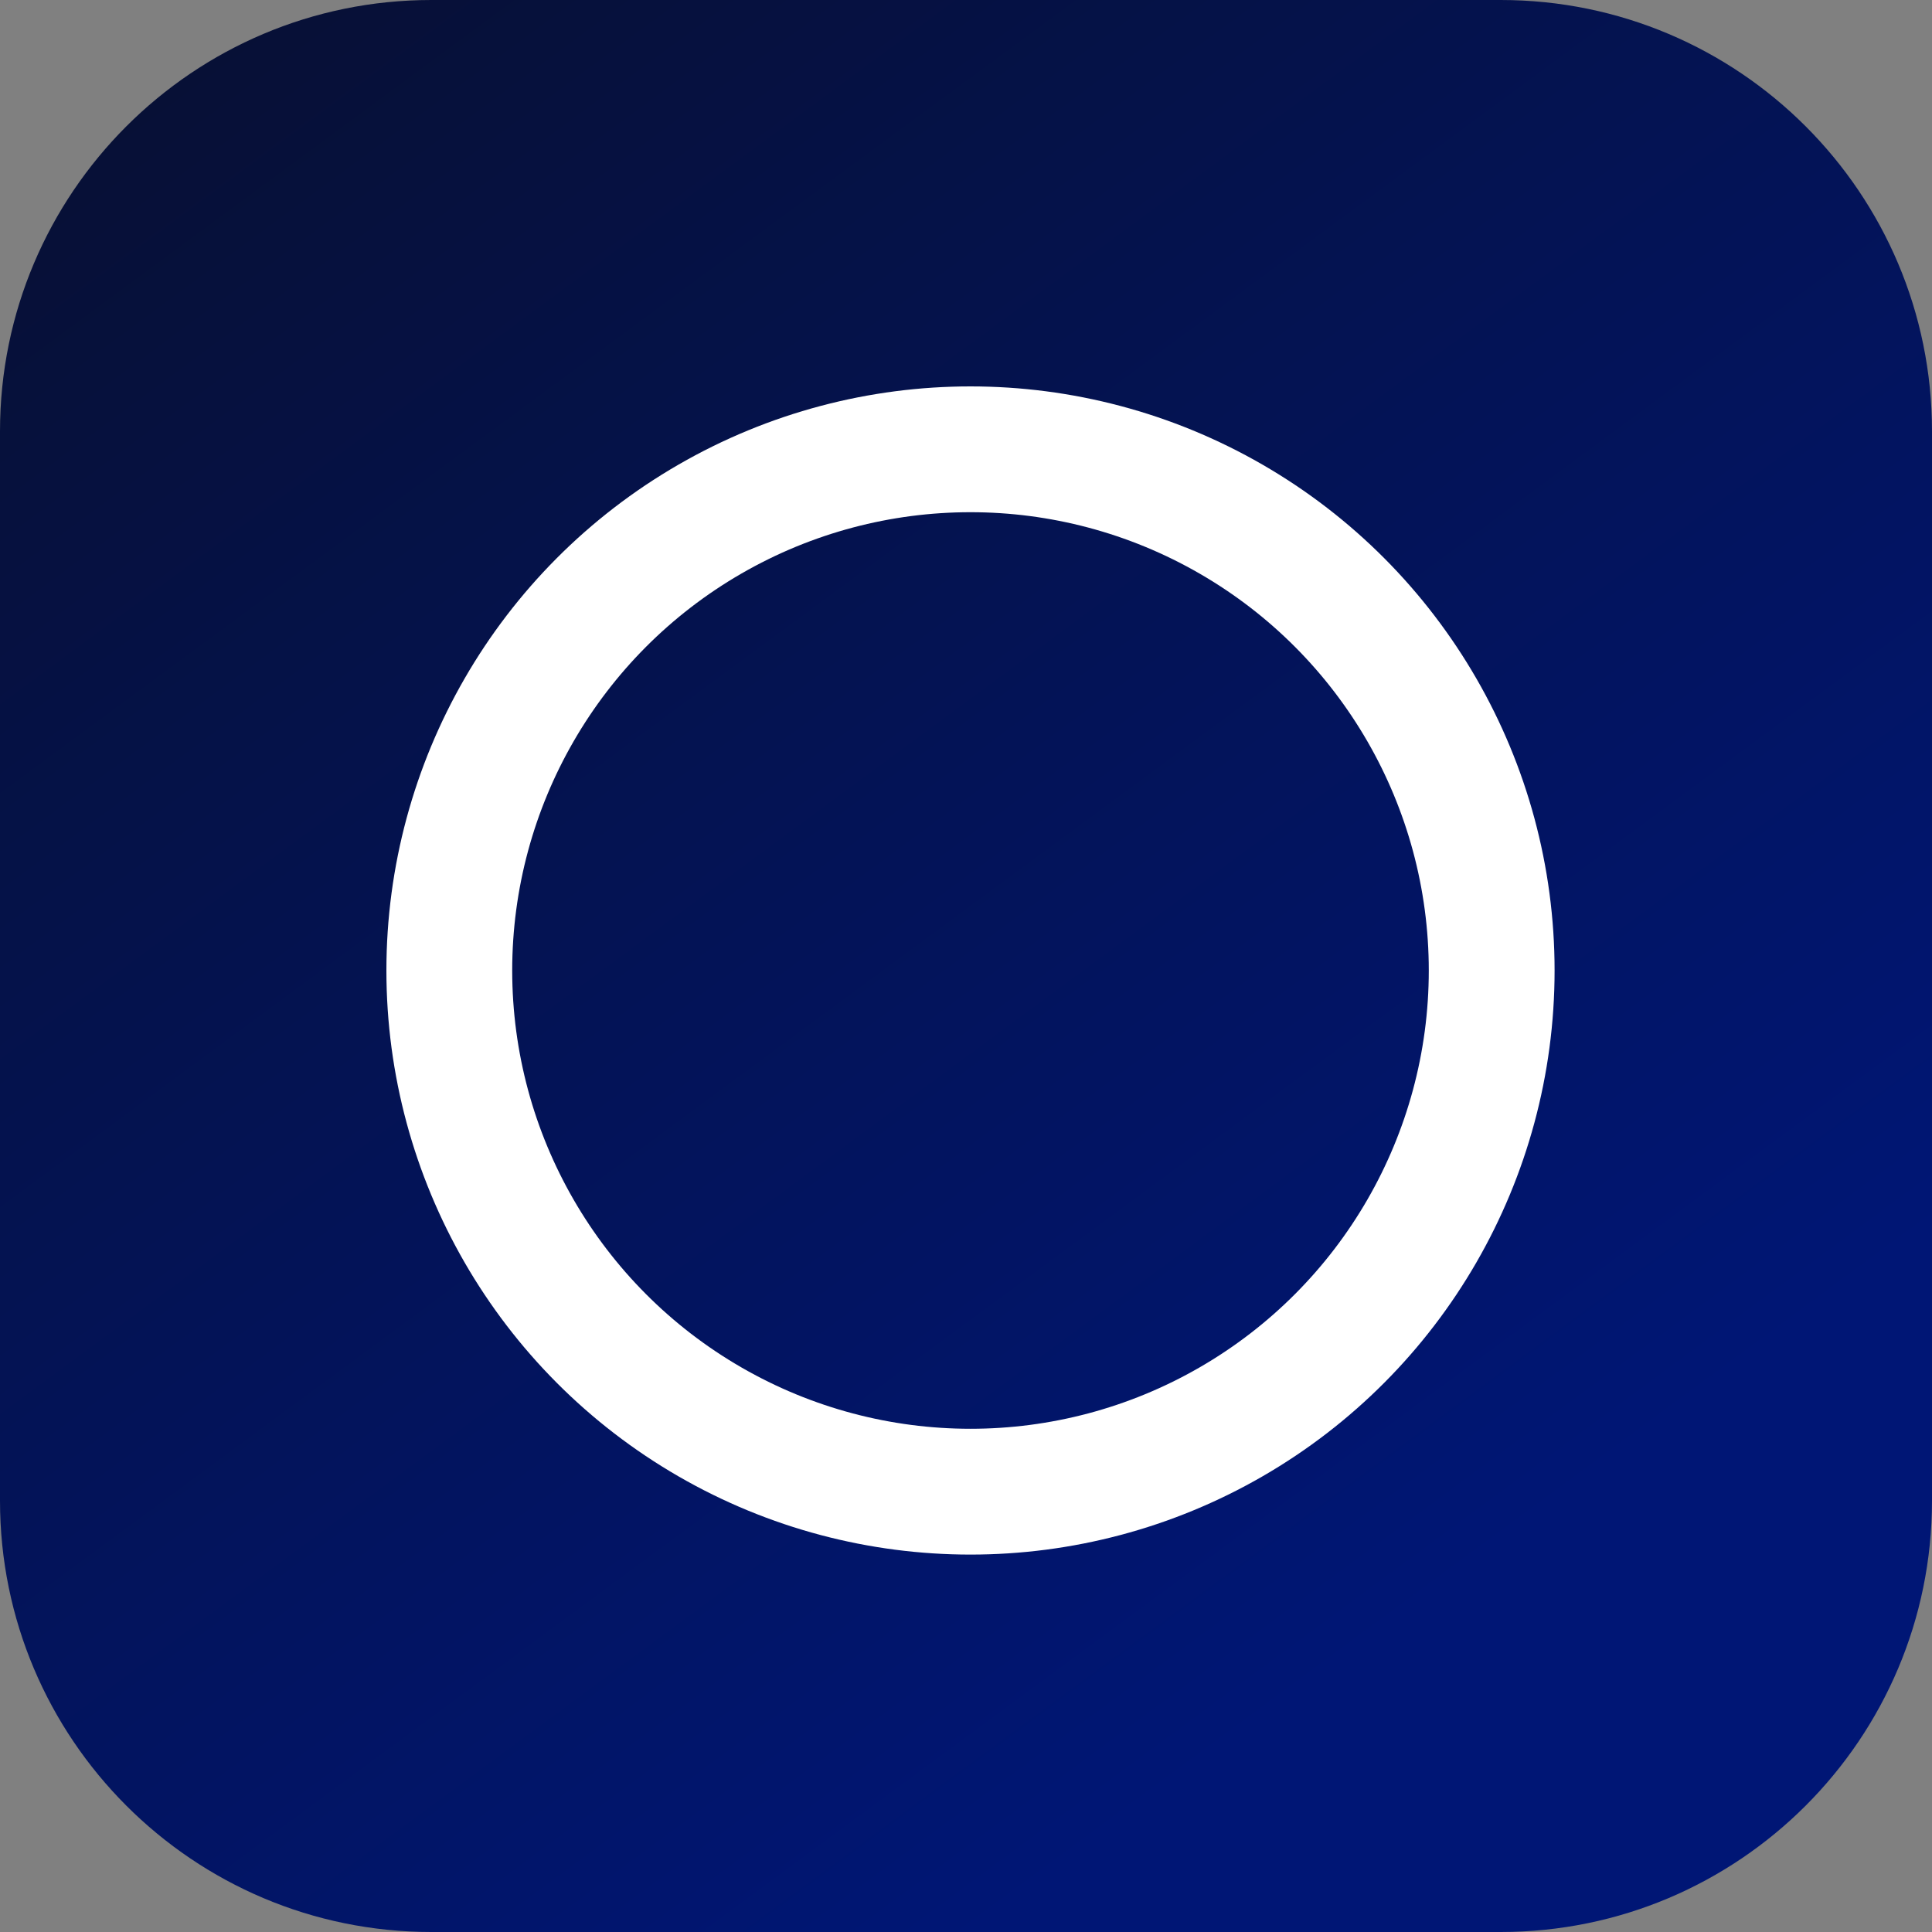 <svg width="215" height="215" viewBox="0 0 215 215" fill="none" xmlns="http://www.w3.org/2000/svg">
<rect x="0" y="0" width="215" height="215" fill="#808080" stroke="none"/>
<path d="M0 48C0 21.49 21.49 0 48 0H167C193.51 0 215 21.49 215 48V167C215 193.51 193.51 215 167 215H48C21.49 215 0 193.51 0 167V48Z" fill="url(#paint0_linear_13_19)"/>
<circle cx="108" cy="108" r="58" stroke="white" stroke-width="14"/>
<defs>
<linearGradient id="paint0_linear_13_19" x1="26" y1="2.99366e-06" x2="184.5" y2="215" gradientUnits="userSpaceOnUse">
<stop stop-color="#071035"/>
<stop offset="0.833" stop-color="#001675"/>
</linearGradient>
</defs>
</svg>
